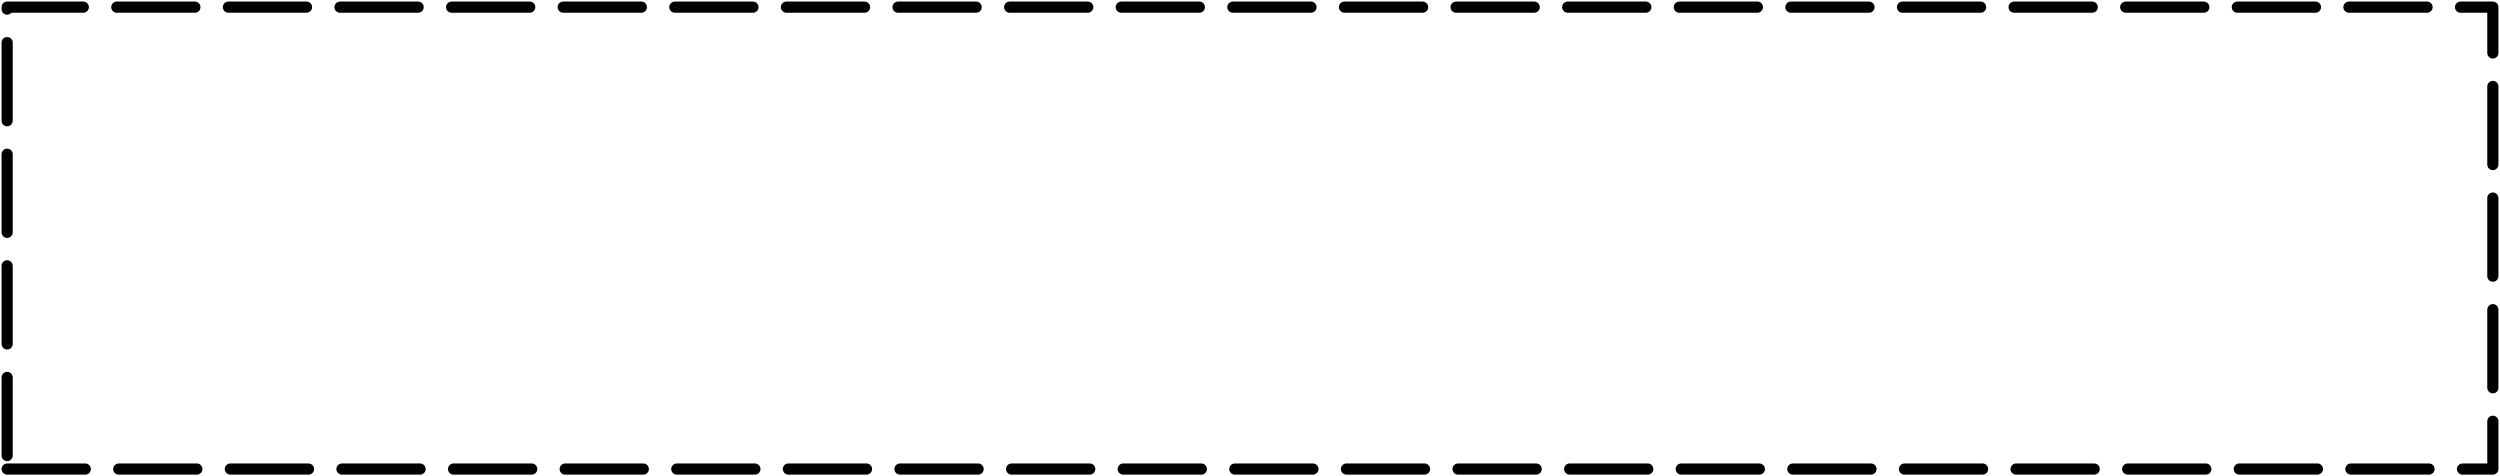 <?xml version="1.0" encoding="UTF-8"?>
<svg xmlns="http://www.w3.org/2000/svg" xmlns:xlink="http://www.w3.org/1999/xlink" width="504pt" height="96pt" viewBox="0 0 504 96" version="1.1">
<g id="surface281">
<rect x="0" y="0" width="504" height="96" style="fill:rgb(100%,100%,100%);fill-opacity:1;stroke:none;"/>
<path style="fill:none;stroke-width:2.25;stroke-linecap:round;stroke-linejoin:round;stroke:rgb(0%,0%,0%);stroke-opacity:1;stroke-dasharray:15.75,6.75;stroke-miterlimit:10;" d="M 1.441 94.559 L 502.559 94.559 L 502.559 1.441 L 1.441 1.441 Z M 1.441 94.559 "/>
</g>
</svg>
